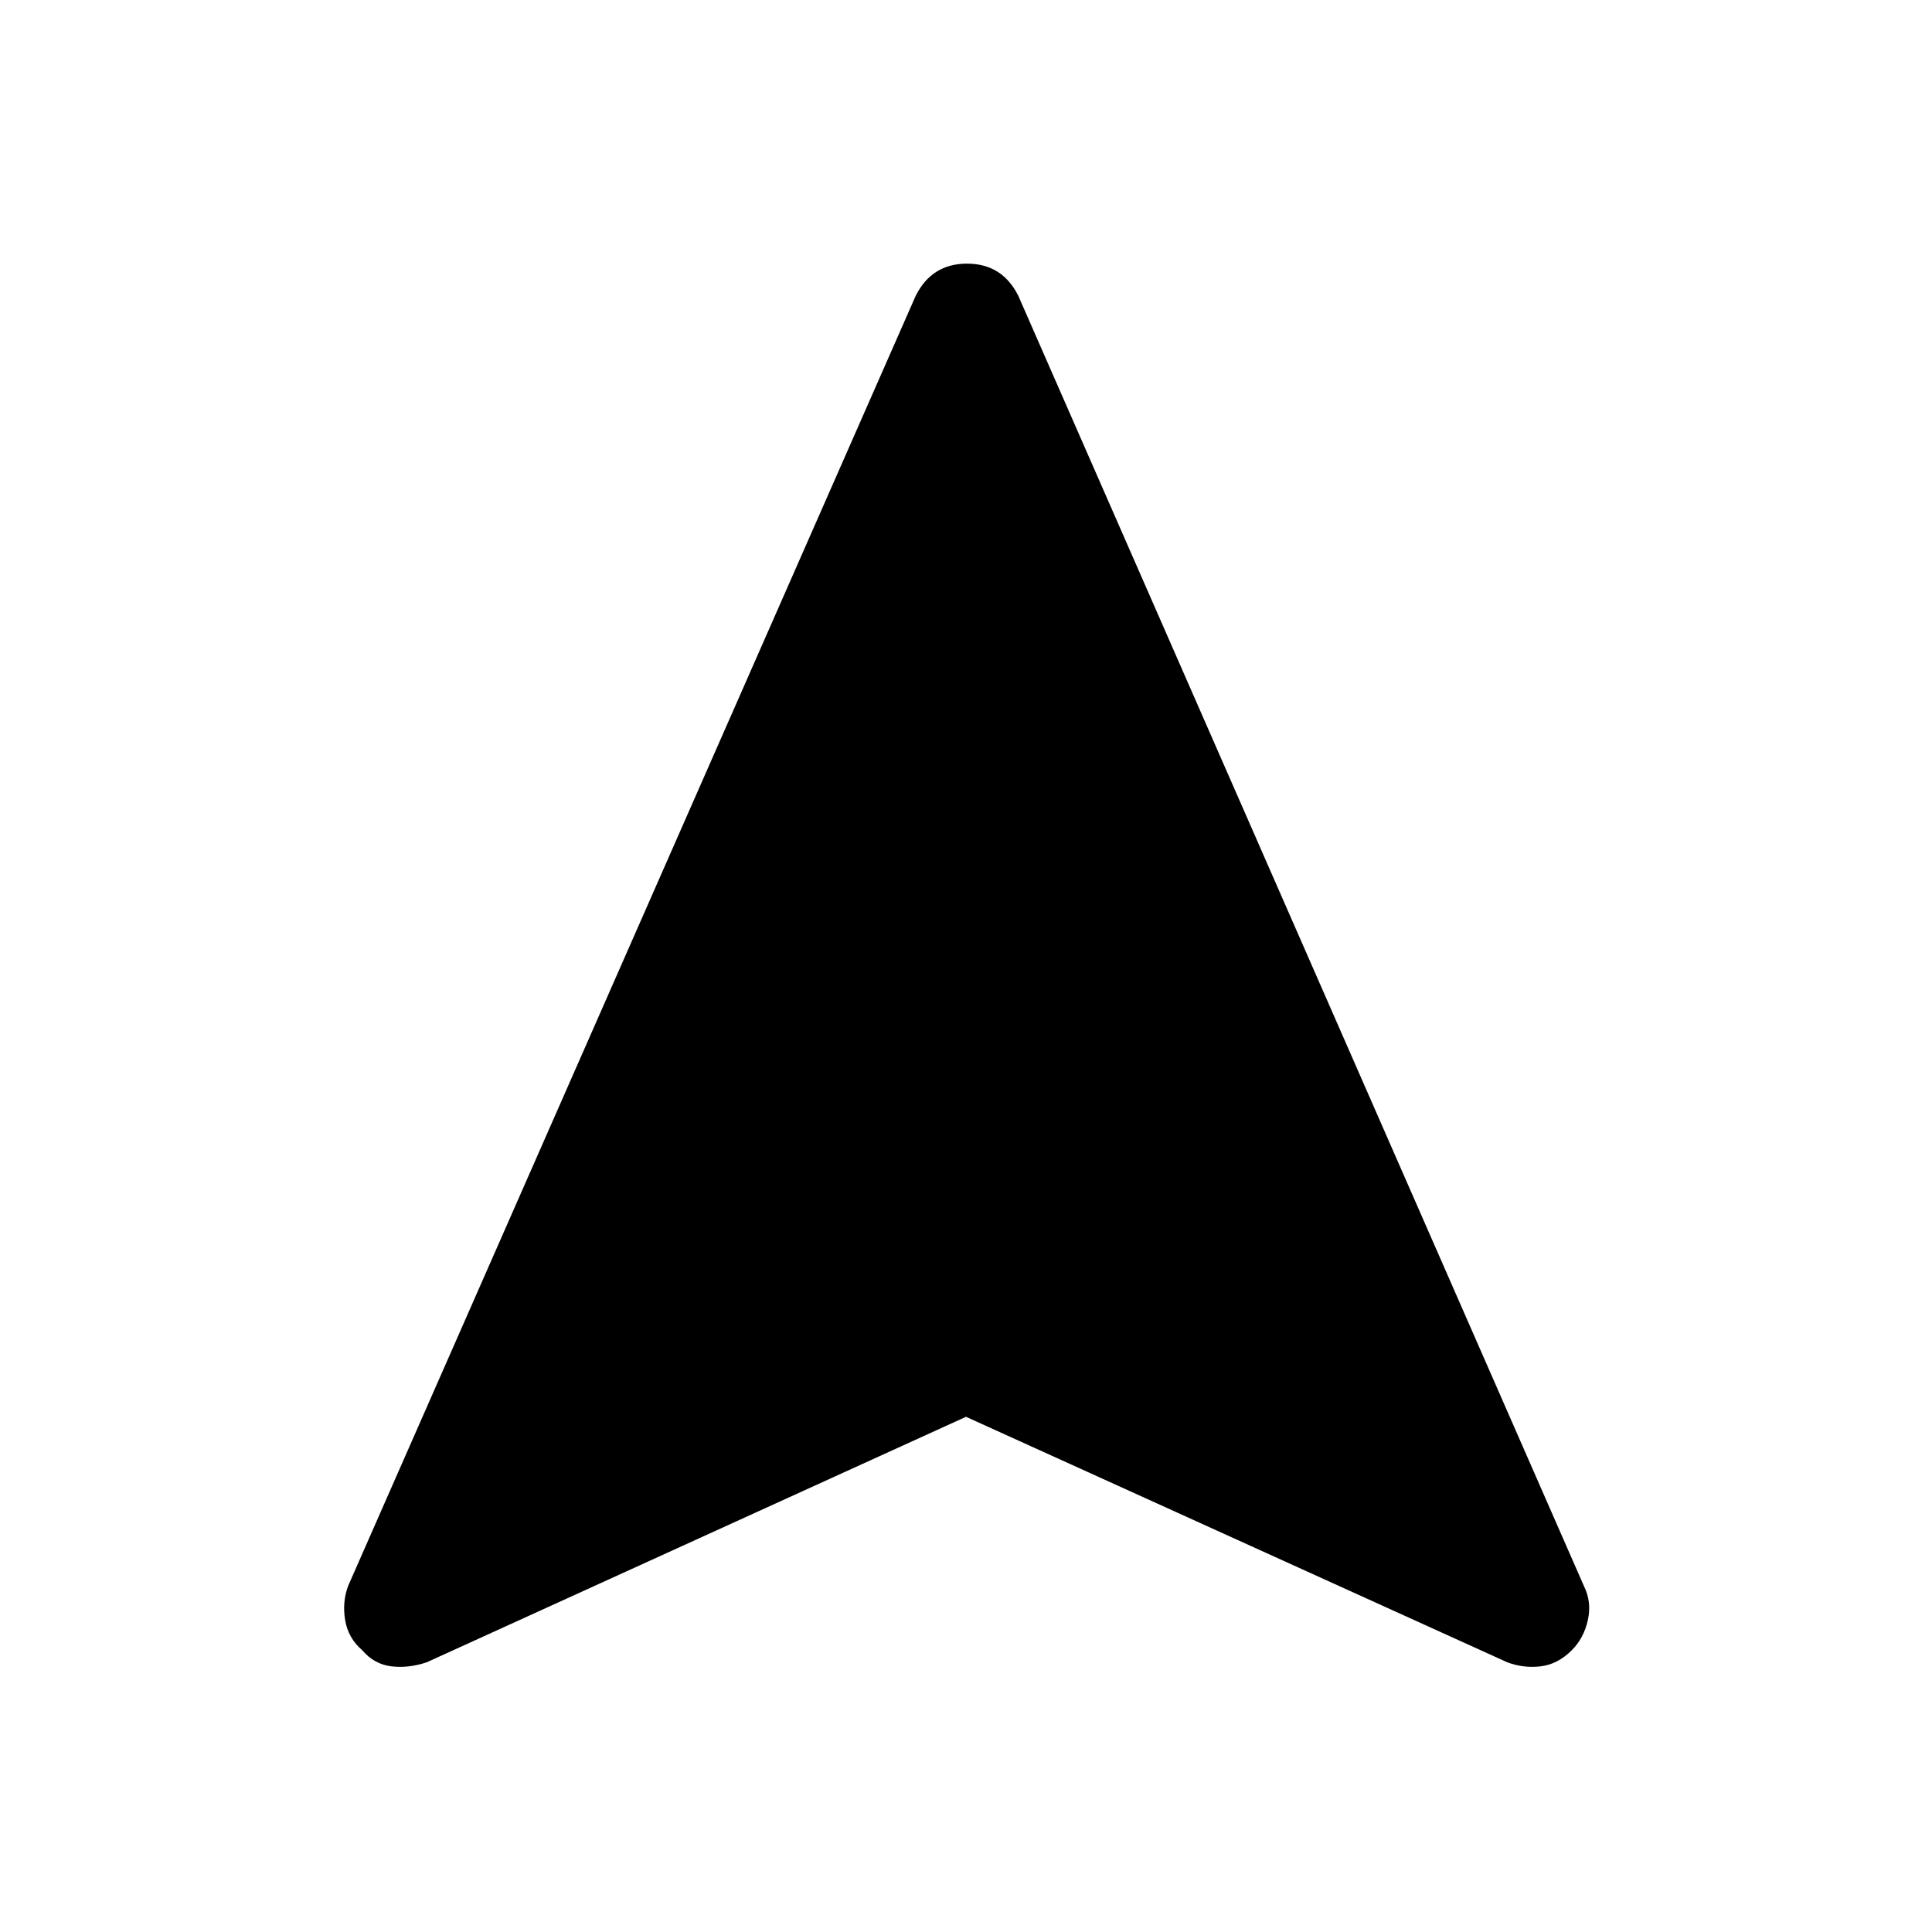 <svg xmlns="http://www.w3.org/2000/svg" height="48" width="48"><path d="M10.6 41.3Q10.15 41.45 9.725 41.4Q9.3 41.35 9 41Q8.65 40.7 8.575 40.25Q8.5 39.8 8.65 39.4L22.75 7.35Q23.15 6.55 24.025 6.55Q24.9 6.55 25.3 7.35L39.35 39.4Q39.55 39.8 39.45 40.25Q39.35 40.7 39.05 41Q38.7 41.35 38.275 41.4Q37.85 41.45 37.45 41.3L24 35.2Z"/></svg>